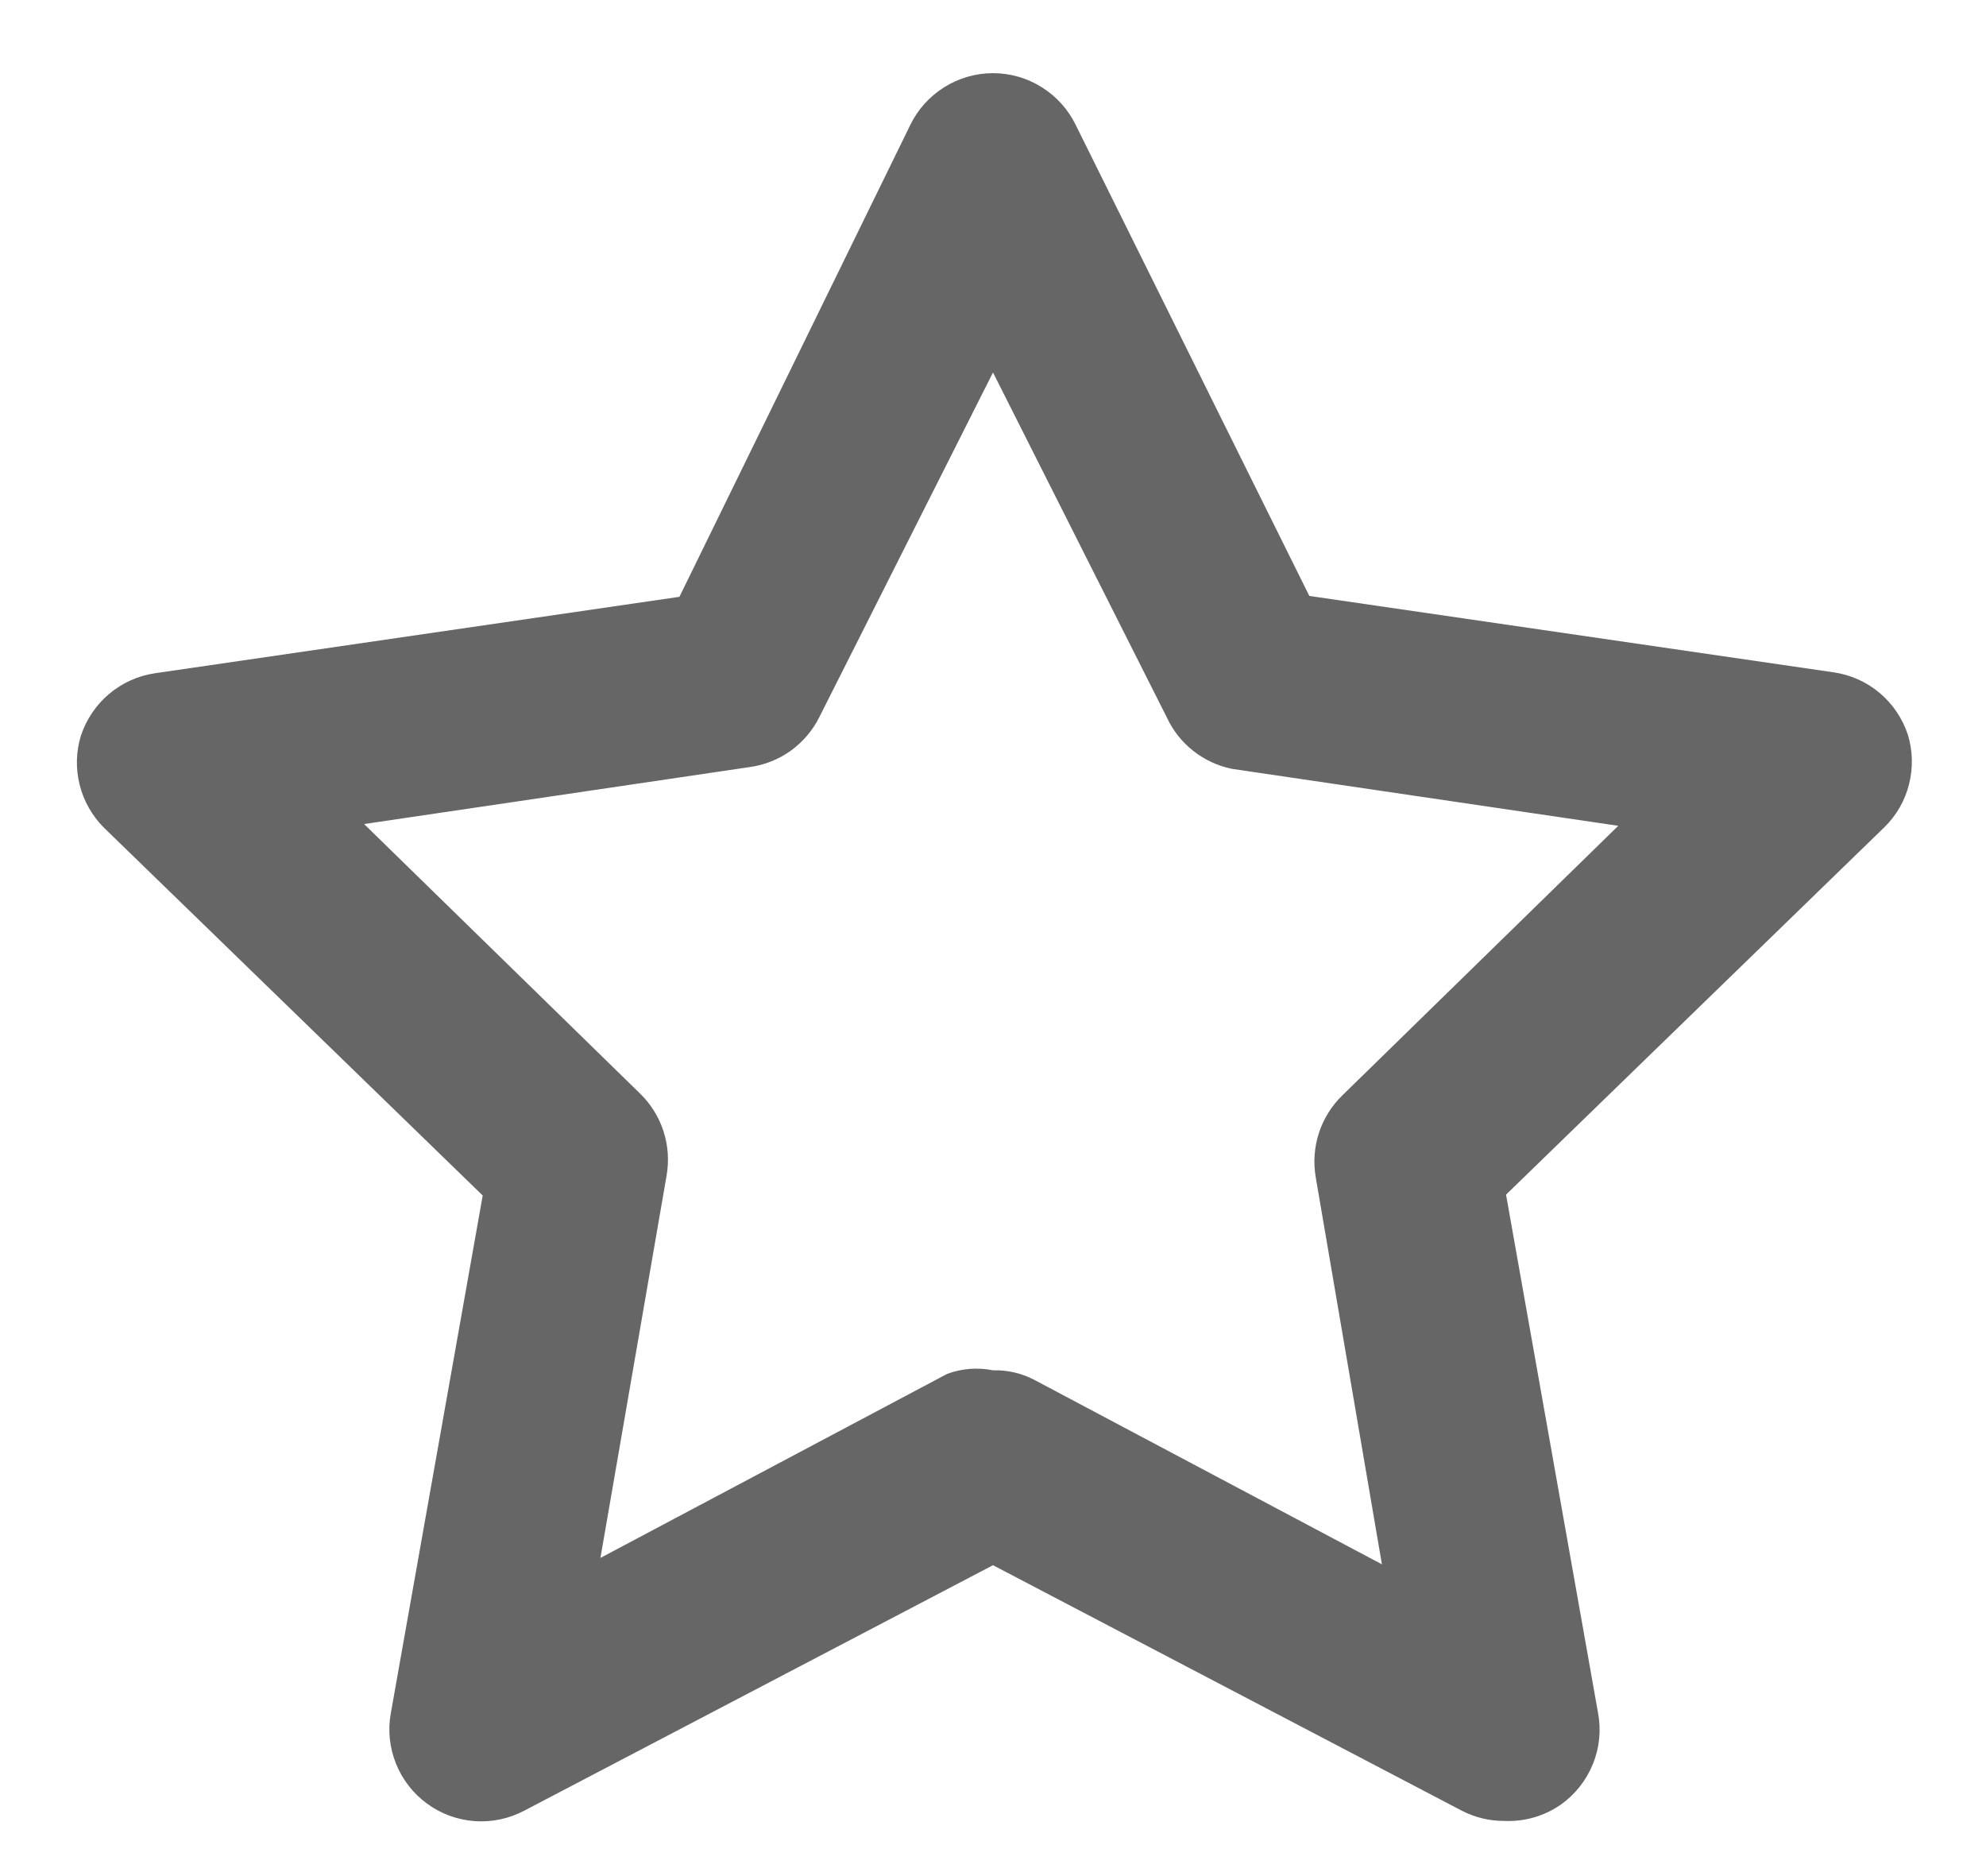 <svg width="18" height="17" viewBox="0 0 18 17" fill="none" xmlns="http://www.w3.org/2000/svg">
<path d="M13.633 16.5C13.5 16.501 13.369 16.469 13.25 16.408L9 14.183L4.75 16.408C4.612 16.481 4.456 16.513 4.301 16.502C4.145 16.49 3.996 16.436 3.87 16.343C3.745 16.252 3.647 16.126 3.589 15.981C3.531 15.837 3.514 15.678 3.542 15.525L4.375 10.833L0.942 7.5C0.835 7.393 0.759 7.259 0.722 7.112C0.685 6.965 0.689 6.811 0.733 6.667C0.782 6.519 0.871 6.387 0.99 6.287C1.109 6.187 1.254 6.122 1.408 6.1L6.158 5.408L8.25 1.133C8.318 0.992 8.425 0.874 8.557 0.791C8.69 0.707 8.844 0.663 9 0.663C9.157 0.663 9.31 0.707 9.443 0.791C9.575 0.874 9.682 0.992 9.75 1.133L11.867 5.4L16.617 6.092C16.771 6.114 16.916 6.178 17.035 6.278C17.155 6.379 17.243 6.51 17.292 6.658C17.336 6.803 17.34 6.957 17.303 7.104C17.267 7.251 17.191 7.385 17.083 7.492L13.65 10.825L14.483 15.517C14.513 15.673 14.498 15.834 14.438 15.982C14.379 16.13 14.279 16.257 14.15 16.35C13.999 16.456 13.817 16.509 13.633 16.5ZM9 12.417C9.134 12.413 9.266 12.445 9.383 12.508L12.525 14.175L11.925 10.667C11.902 10.533 11.912 10.395 11.954 10.266C11.996 10.137 12.069 10.02 12.167 9.925L14.667 7.483L11.167 6.967C11.038 6.941 10.918 6.885 10.815 6.804C10.712 6.723 10.63 6.619 10.575 6.5L9 3.375L7.425 6.5C7.365 6.62 7.276 6.723 7.168 6.802C7.059 6.88 6.933 6.931 6.8 6.95L3.3 7.467L5.8 9.908C5.898 10.003 5.971 10.12 6.013 10.249C6.055 10.378 6.065 10.516 6.042 10.65L5.442 14.117L8.583 12.45C8.716 12.4 8.861 12.389 9 12.417Z" fill="#666666"/>
</svg>
